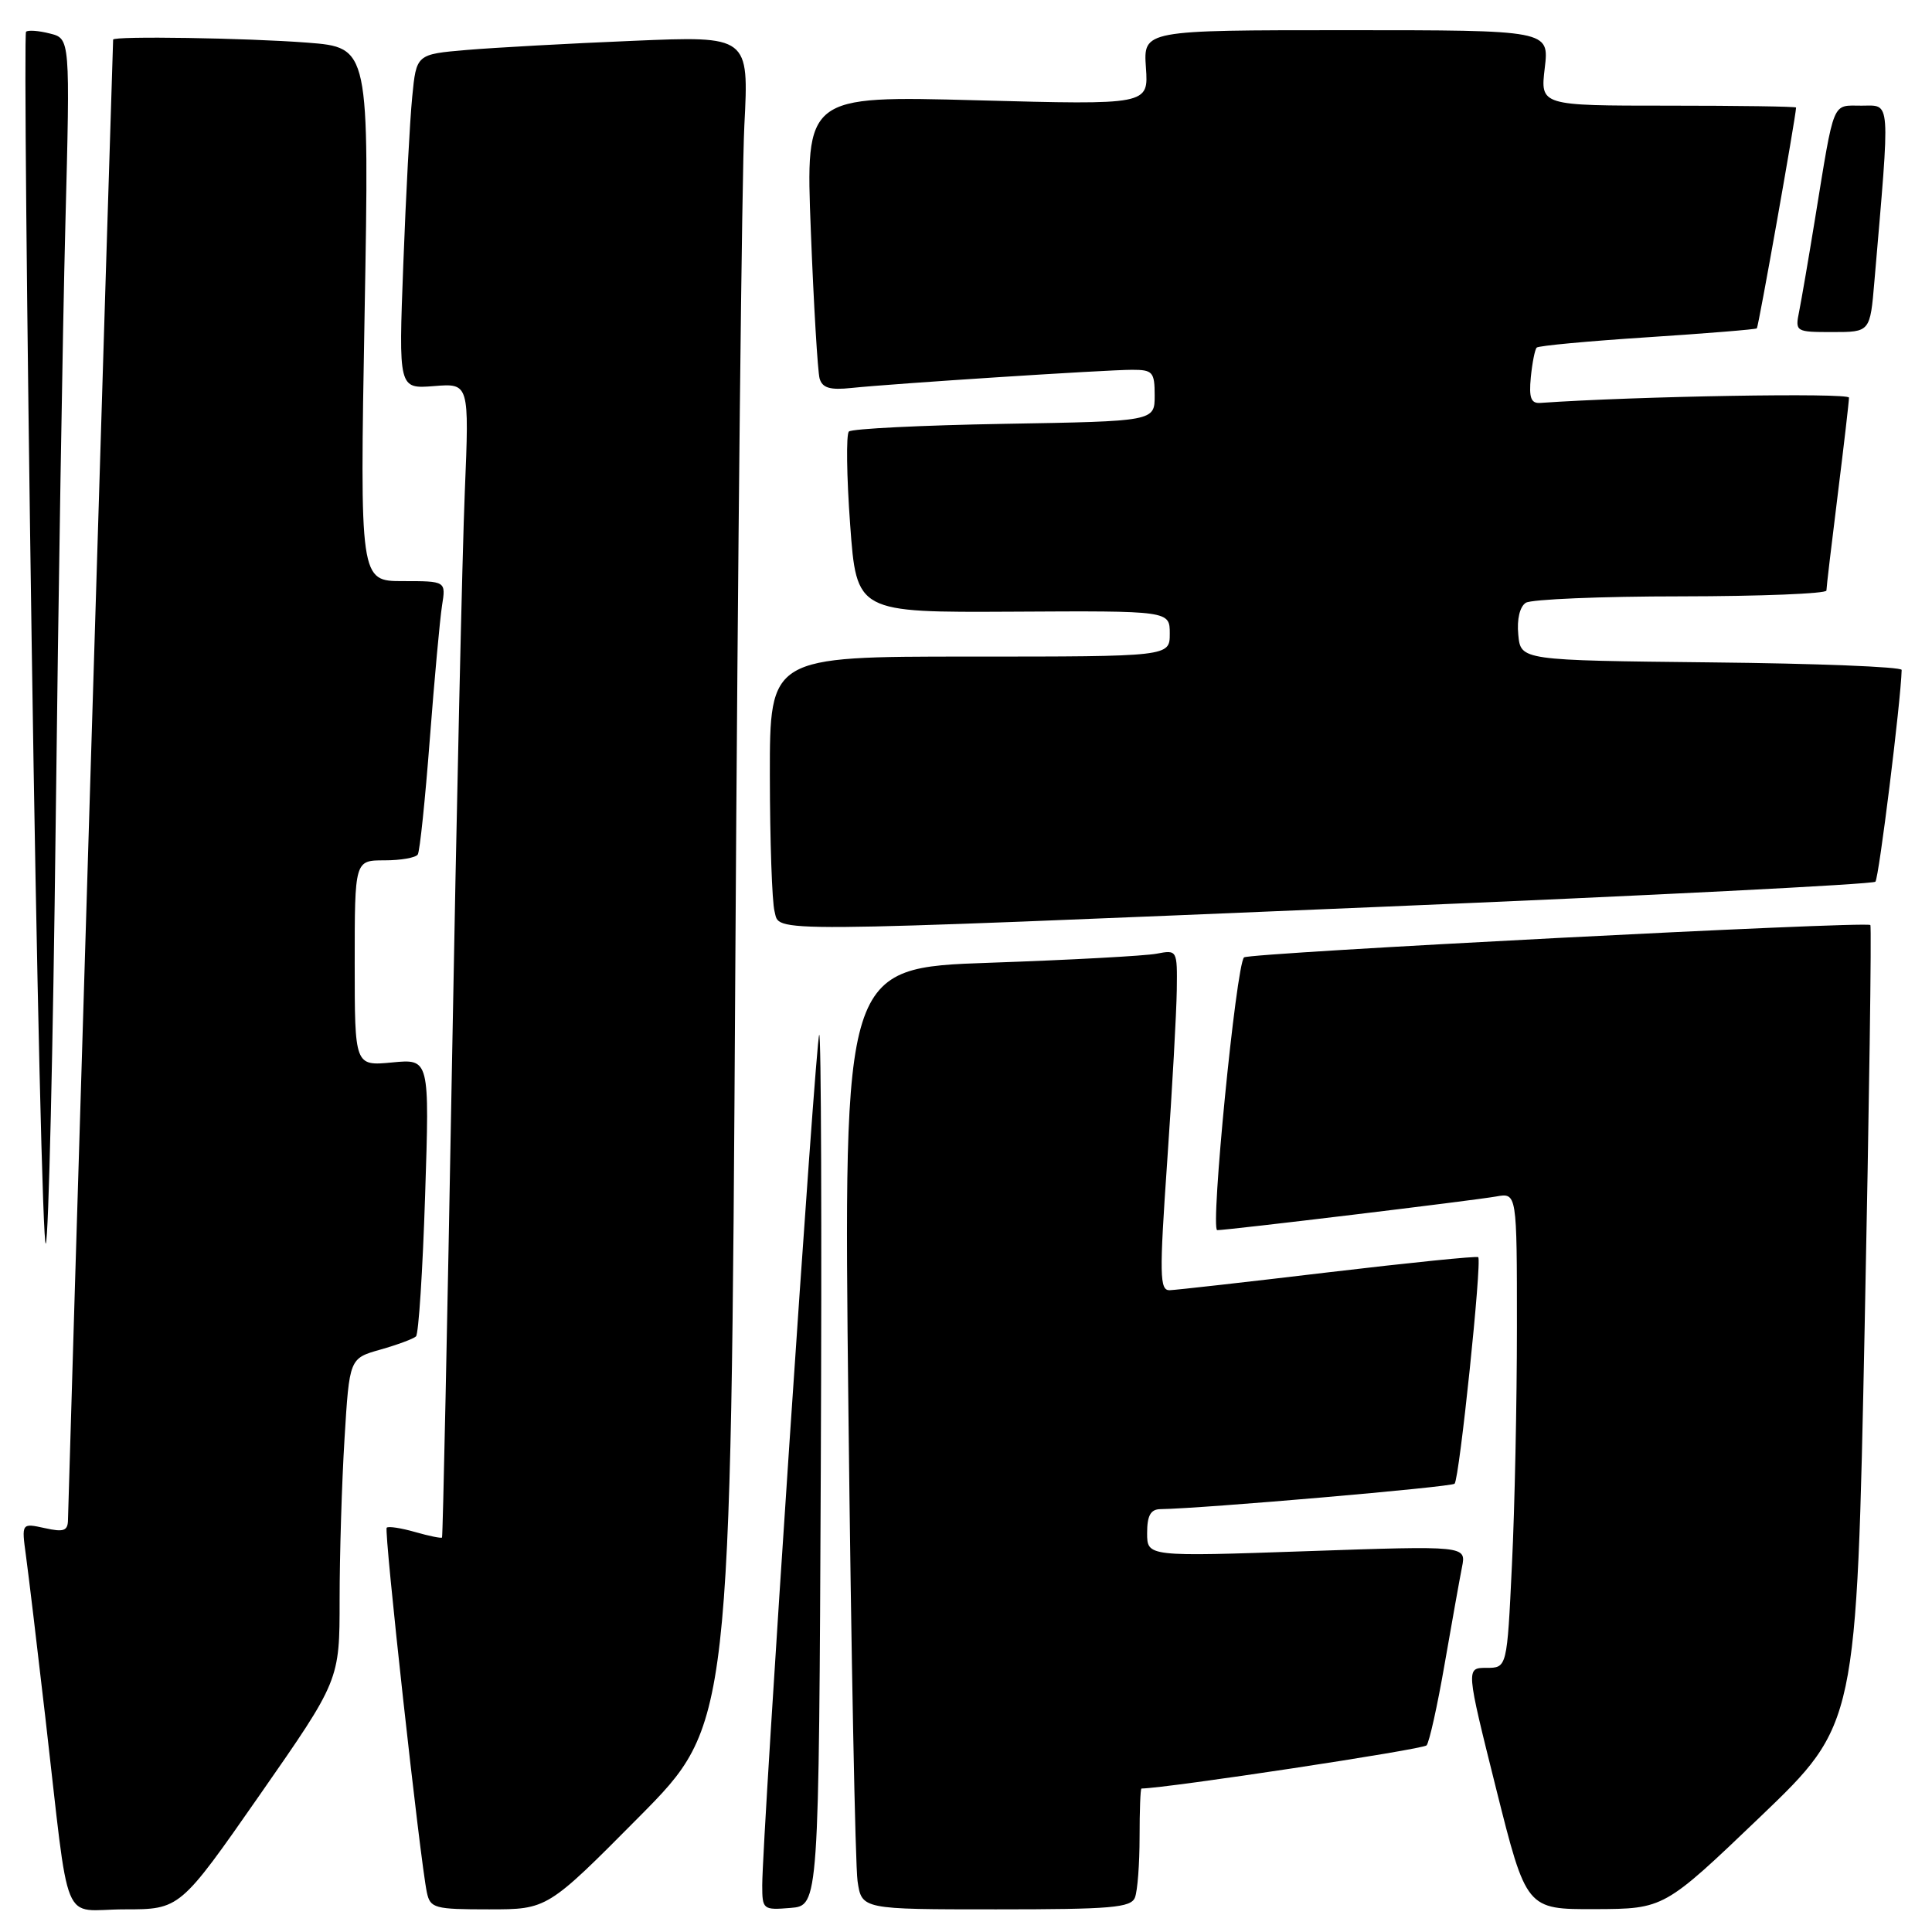 <?xml version="1.0" encoding="UTF-8" standalone="no"?>
<!DOCTYPE svg PUBLIC "-//W3C//DTD SVG 1.1//EN" "http://www.w3.org/Graphics/SVG/1.1/DTD/svg11.dtd" >
<svg xmlns="http://www.w3.org/2000/svg" xmlns:xlink="http://www.w3.org/1999/xlink" version="1.1" viewBox="0 0 256 256">
 <g >
 <path fill="currentColor"
d=" M 34.43 237.82 C 45.00 222.65 45.00 222.65 45.00 211.98 C 45.00 206.11 45.29 196.51 45.65 190.65 C 46.30 179.99 46.30 179.99 50.40 178.83 C 52.66 178.19 54.78 177.40 55.12 177.08 C 55.47 176.76 56.01 168.36 56.33 158.40 C 56.92 140.30 56.92 140.30 51.96 140.78 C 47.00 141.25 47.00 141.25 47.00 127.63 C 47.00 114.00 47.00 114.00 50.94 114.00 C 53.11 114.00 55.10 113.65 55.36 113.22 C 55.63 112.79 56.34 105.93 56.95 97.97 C 57.56 90.01 58.29 82.04 58.57 80.25 C 59.09 77.00 59.09 77.00 53.38 77.00 C 47.68 77.00 47.68 77.00 48.31 41.65 C 48.94 6.29 48.94 6.29 40.72 5.65 C 32.70 5.03 15.01 4.75 14.99 5.25 C 14.90 6.89 9.01 200.00 9.01 201.33 C 9.00 202.85 8.48 203.05 5.92 202.48 C 2.85 201.81 2.85 201.81 3.44 206.15 C 3.77 208.54 4.92 218.15 6.00 227.50 C 9.33 256.30 7.97 253.00 16.49 253.00 C 23.85 253.00 23.85 253.00 34.43 237.82 Z  M 84.68 240.75 C 96.83 228.50 96.83 228.50 97.43 128.50 C 97.76 73.50 98.30 23.16 98.63 16.63 C 99.24 4.76 99.24 4.76 83.87 5.41 C 75.42 5.76 65.50 6.31 61.84 6.62 C 55.17 7.19 55.17 7.19 54.62 12.84 C 54.31 15.95 53.78 25.93 53.44 35.01 C 52.81 51.53 52.81 51.53 57.49 51.16 C 62.18 50.78 62.18 50.78 61.59 65.14 C 61.26 73.04 60.49 107.40 59.88 141.50 C 59.27 175.60 58.68 203.60 58.57 203.73 C 58.46 203.86 56.85 203.53 55.00 203.00 C 53.15 202.47 51.46 202.21 51.24 202.43 C 50.85 202.82 55.66 246.46 56.56 250.75 C 57.01 252.85 57.56 253.00 64.78 253.00 C 72.53 253.00 72.53 253.00 84.68 240.75 Z  M 108.76 194.58 C 108.90 162.72 108.81 136.86 108.55 137.11 C 108.09 137.57 101.00 243.43 101.00 249.81 C 101.00 253.02 101.11 253.11 104.75 252.81 C 108.50 252.50 108.50 252.50 108.76 194.58 Z  M 150.39 251.42 C 150.73 250.55 151.00 246.95 151.00 243.42 C 151.00 239.89 151.11 237.00 151.25 236.99 C 154.84 236.92 188.56 231.81 189.03 231.27 C 189.39 230.85 190.47 226.00 191.42 220.50 C 192.38 215.00 193.41 209.22 193.72 207.66 C 194.29 204.81 194.29 204.81 173.14 205.54 C 152.00 206.27 152.00 206.27 152.00 203.14 C 152.00 200.83 152.46 199.99 153.75 199.97 C 159.55 199.88 192.29 197.04 192.74 196.60 C 193.38 195.96 196.39 167.04 195.87 166.58 C 195.66 166.41 186.72 167.32 176.00 168.59 C 165.28 169.87 155.82 170.93 154.99 170.96 C 153.65 171.00 153.61 169.02 154.67 153.75 C 155.33 144.26 155.89 134.10 155.93 131.17 C 156.00 125.88 155.98 125.85 153.25 126.37 C 151.74 126.66 141.78 127.20 131.13 127.57 C 111.76 128.24 111.76 128.24 112.42 186.87 C 112.78 219.12 113.33 247.19 113.63 249.25 C 114.18 253.00 114.18 253.00 131.98 253.00 C 147.29 253.00 149.87 252.78 150.39 251.42 Z  M 233.26 240.72 C 246.01 228.50 246.01 228.50 247.08 175.66 C 247.67 146.60 248.01 122.71 247.83 122.57 C 247.12 122.04 165.46 126.26 164.84 126.86 C 163.79 127.89 160.34 163.00 161.29 163.00 C 162.72 163.00 195.29 159.07 198.25 158.54 C 201.00 158.05 201.00 158.05 201.00 175.87 C 201.00 185.67 200.71 199.83 200.34 207.34 C 199.69 221.00 199.69 221.00 196.96 221.00 C 194.24 221.00 194.24 221.00 198.24 237.00 C 202.25 253.00 202.25 253.00 211.37 252.97 C 220.50 252.93 220.50 252.93 233.26 240.72 Z  M 7.38 109.00 C 7.73 79.02 8.31 43.39 8.66 29.81 C 9.30 5.11 9.30 5.11 6.60 4.44 C 5.12 4.06 3.70 3.96 3.45 4.21 C 3.20 4.46 3.54 40.98 4.20 85.36 C 4.85 129.74 5.70 165.48 6.07 164.78 C 6.44 164.07 7.03 138.98 7.38 109.00 Z  M 182.69 120.17 C 218.55 118.67 248.16 117.17 248.50 116.83 C 248.96 116.37 251.87 92.95 251.98 88.77 C 251.99 88.36 240.64 87.91 226.75 87.77 C 201.50 87.50 201.50 87.50 201.18 84.10 C 200.98 82.06 201.38 80.38 202.18 79.87 C 202.90 79.41 212.16 79.02 222.75 79.02 C 233.34 79.01 242.00 78.66 242.01 78.25 C 242.01 77.84 242.69 72.12 243.51 65.54 C 244.33 58.96 245.00 53.18 245.00 52.69 C 245.00 52.02 216.78 52.50 204.08 53.39 C 202.86 53.47 202.58 52.70 202.84 50.00 C 203.03 48.08 203.38 46.30 203.62 46.06 C 203.86 45.81 210.46 45.20 218.28 44.69 C 226.10 44.18 232.63 43.65 232.79 43.51 C 233.01 43.32 237.94 15.57 237.99 14.25 C 238.00 14.11 230.37 14.00 221.05 14.00 C 204.09 14.00 204.09 14.00 204.69 9.00 C 205.28 4.00 205.28 4.00 178.39 4.00 C 151.50 4.00 151.50 4.00 151.84 8.95 C 152.19 13.90 152.19 13.90 129.47 13.29 C 106.74 12.68 106.74 12.68 107.44 30.59 C 107.82 40.44 108.35 49.24 108.60 50.15 C 108.96 51.40 109.97 51.71 112.79 51.41 C 118.28 50.83 146.57 49.00 150.02 49.00 C 152.74 49.00 153.00 49.29 153.00 52.41 C 153.00 55.82 153.00 55.82 133.08 56.16 C 122.13 56.35 112.86 56.81 112.48 57.18 C 112.11 57.56 112.18 63.11 112.65 69.52 C 113.50 81.16 113.50 81.16 134.25 81.05 C 155.00 80.93 155.00 80.93 155.00 83.96 C 155.00 87.00 155.00 87.00 128.50 87.00 C 102.00 87.00 102.00 87.00 102.01 102.75 C 102.02 111.41 102.30 119.51 102.63 120.75 C 103.39 123.60 99.75 123.63 182.69 120.17 Z  M 248.37 37.25 C 250.48 12.63 250.58 14.00 246.68 14.00 C 242.70 14.00 243.11 12.99 240.50 29.00 C 239.65 34.23 238.70 39.74 238.40 41.25 C 237.85 43.96 237.92 44.00 242.82 44.00 C 247.80 44.00 247.80 44.00 248.37 37.25 Z "/>
</g>
</svg>
